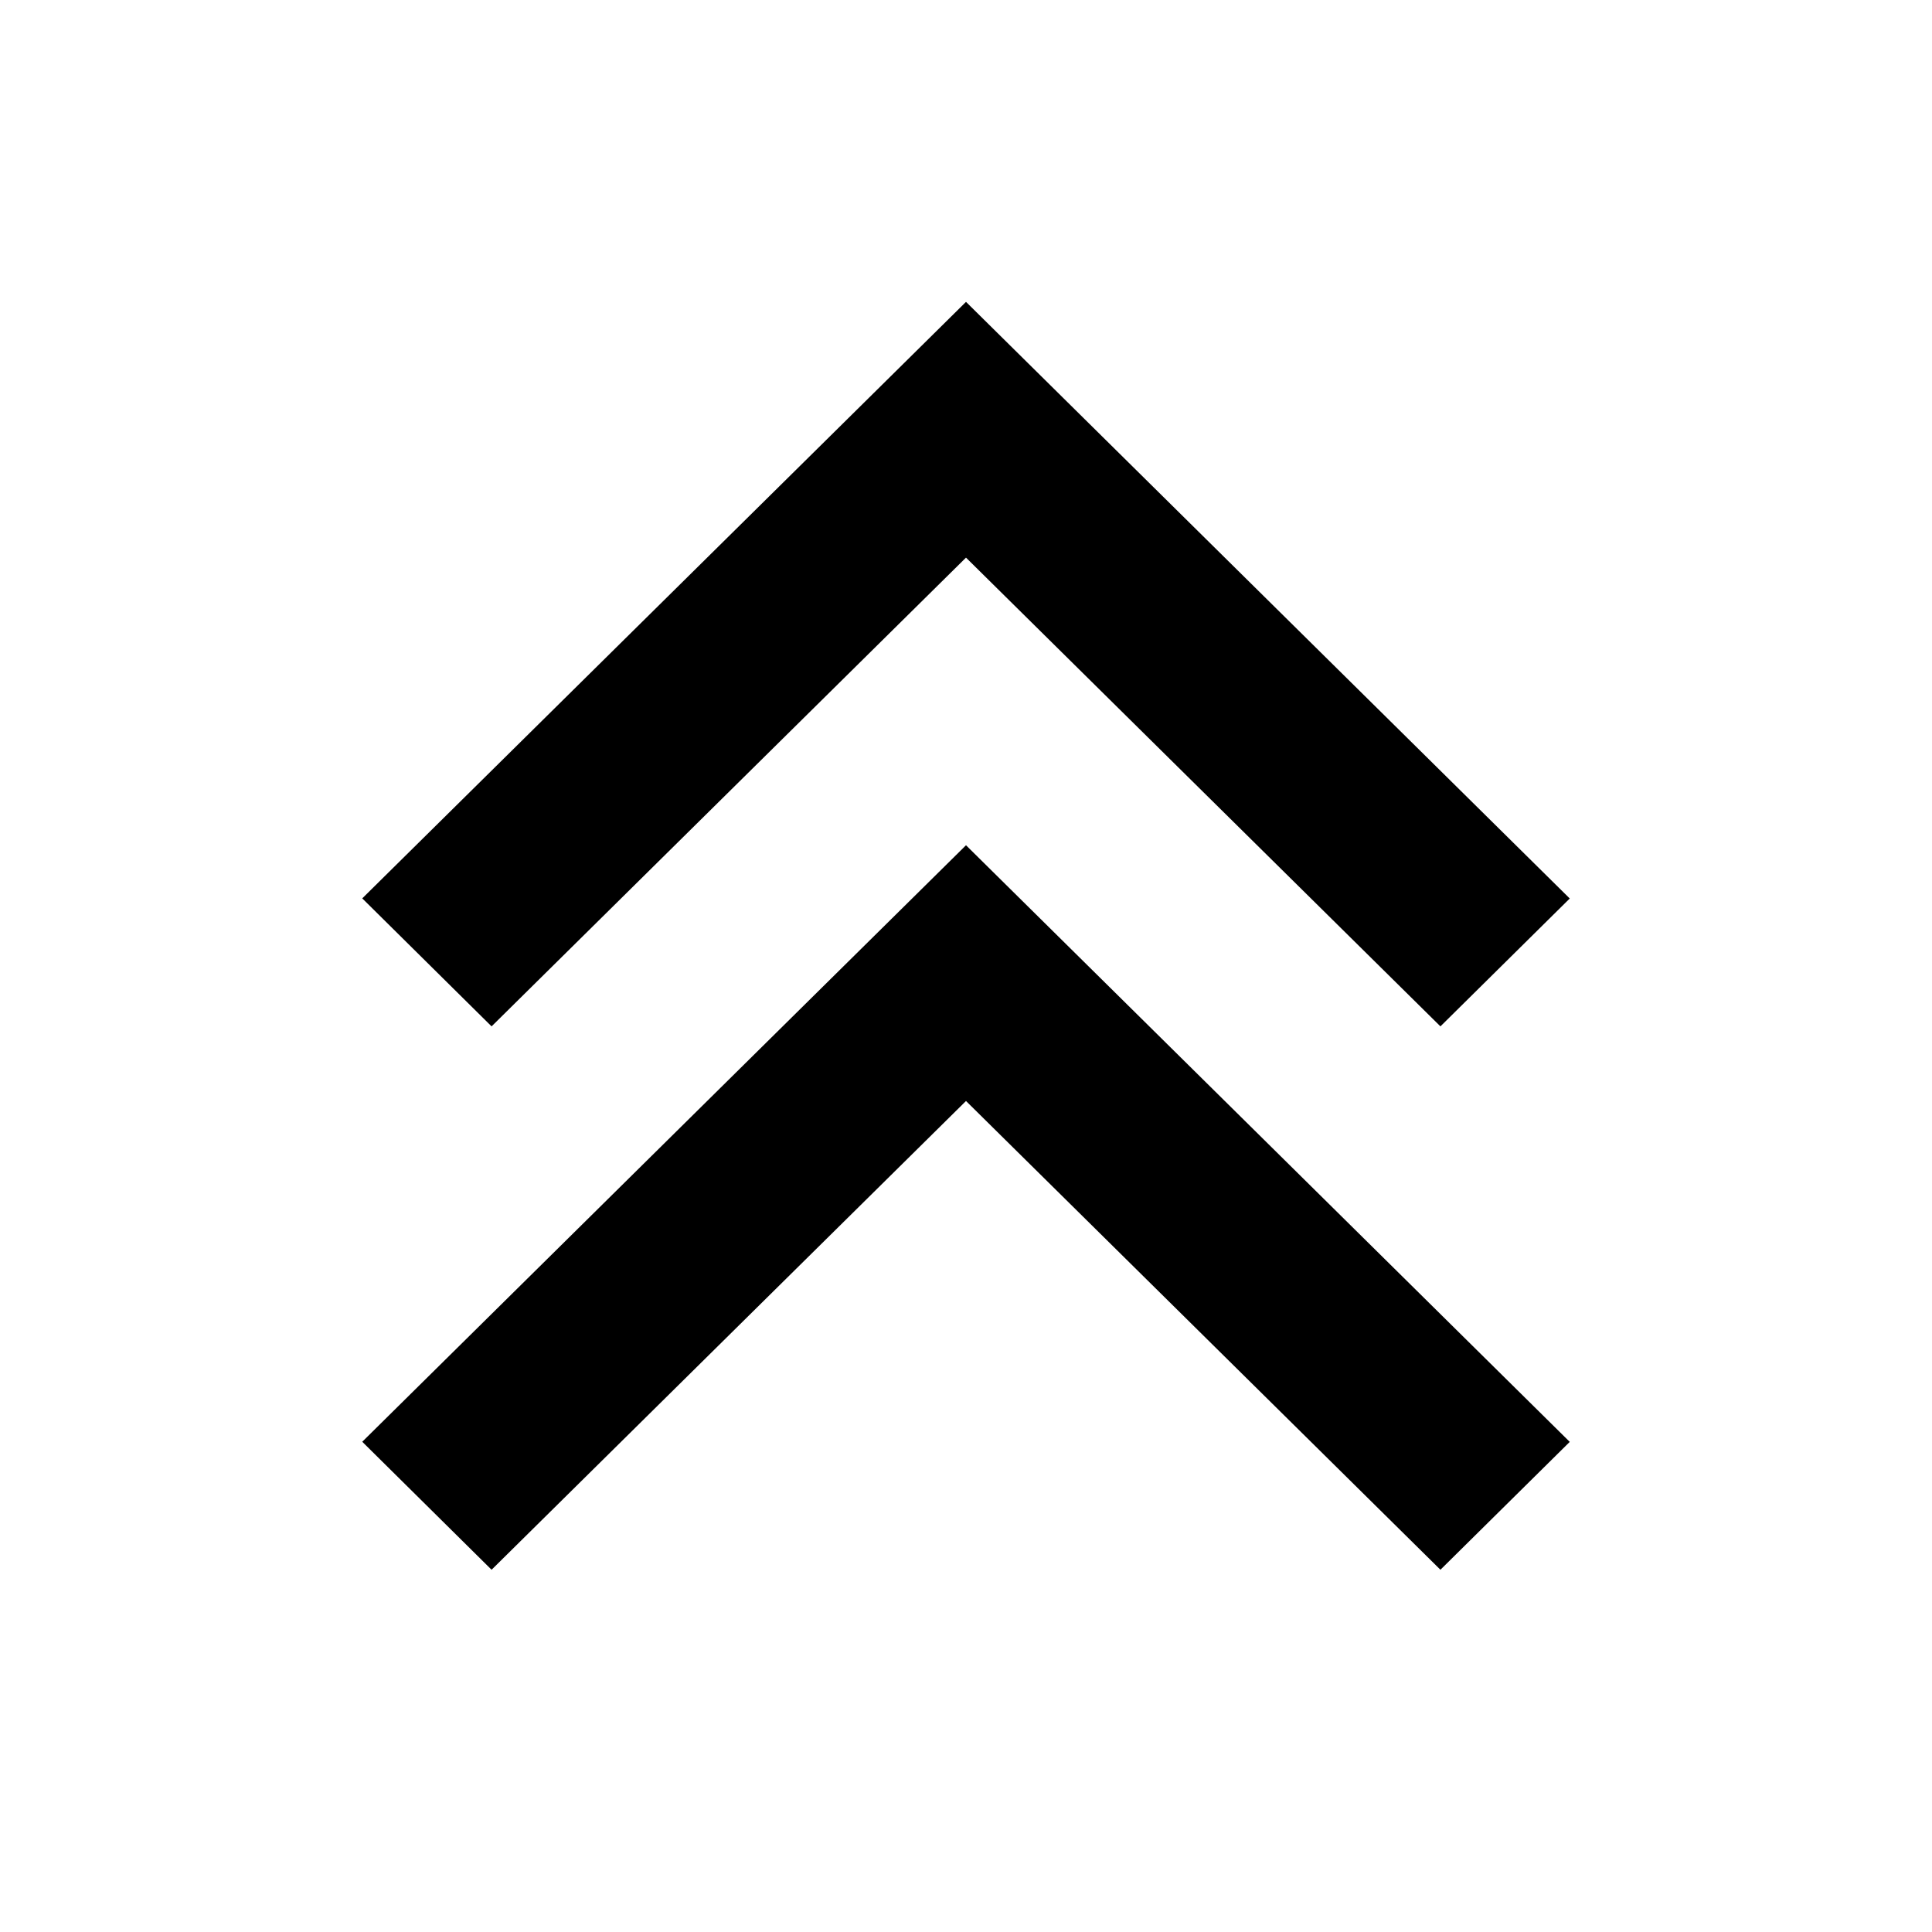 <svg xmlns="http://www.w3.org/2000/svg" width="16" height="16" fill="currentColor" viewBox="0 0 16 16">
  <path d="M13 7.441 11.929 8.5 8 4.618 4.071 8.5 3 7.44 8 2.5l5 4.941Z"/>
  <path d="M13 11.941 11.929 13 8 9.118 4.071 13 3 11.94 8 7l5 4.941Z"/>
</svg>
